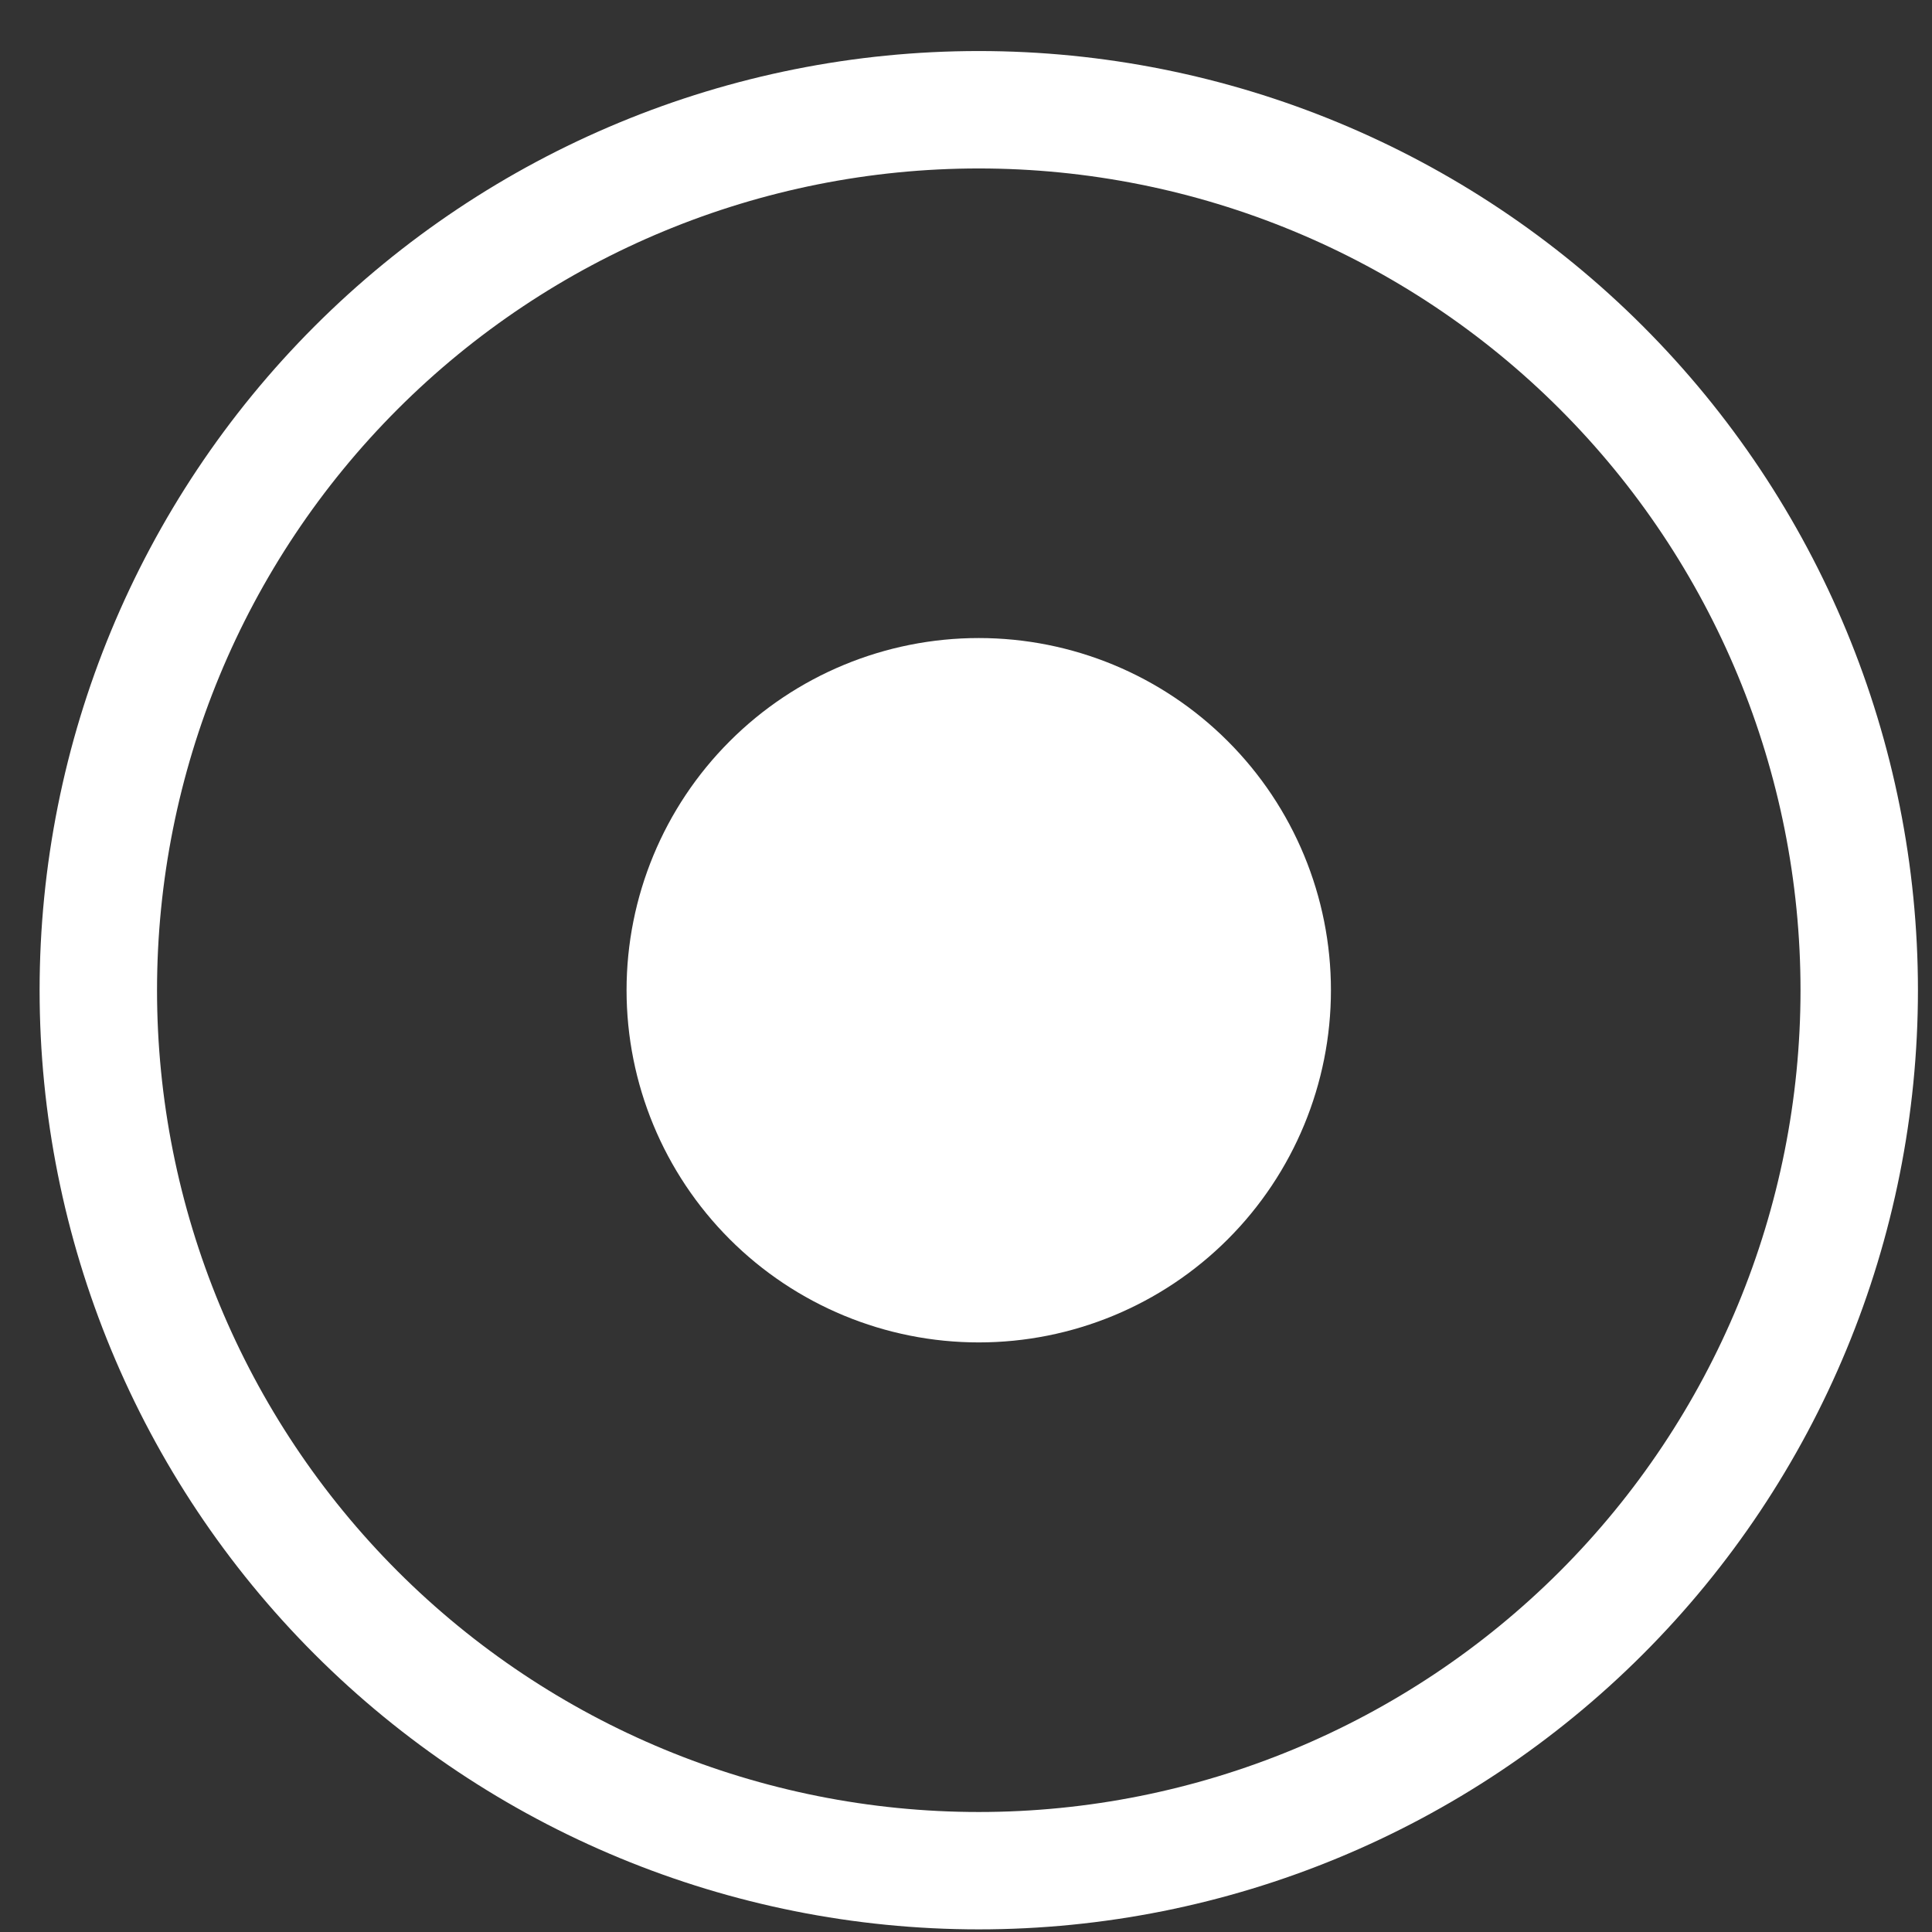 <svg width="36" height="36" viewBox="0 0 36 36" fill="none" xmlns="http://www.w3.org/2000/svg">
<rect x="0" y="0" width="36" height="36" fill="#333333" stroke="none"/>
<g clip-path="url(#clip0_1214_14538)">
<path d="M18.238 33.764C14.177 33.764 10.282 32.15 7.41 29.279C4.539 26.407 2.926 22.512 2.926 18.451C2.926 14.39 4.539 10.495 7.41 7.624C10.282 4.752 14.177 3.139 18.238 3.139C22.299 3.139 26.194 4.752 29.066 7.624C31.937 10.495 33.55 14.39 33.55 18.451C33.55 22.512 31.937 26.407 29.066 29.279C26.194 32.15 22.299 33.764 18.238 33.764ZM18.238 35.951C22.879 35.951 27.331 34.107 30.612 30.826C33.894 27.544 35.738 23.093 35.738 18.451C35.738 13.81 33.894 9.359 30.612 6.077C27.331 2.795 22.879 0.951 18.238 0.951C13.597 0.951 9.146 2.795 5.864 6.077C2.582 9.359 0.738 13.81 0.738 18.451C0.738 23.093 2.582 27.544 5.864 30.826C9.146 34.107 13.597 35.951 18.238 35.951Z" fill="white"/>
<path d="M24.8 18.451C24.8 20.192 24.109 21.861 22.878 23.092C21.648 24.322 19.979 25.014 18.238 25.014C16.498 25.014 14.828 24.322 13.598 23.092C12.367 21.861 11.675 20.192 11.675 18.451C11.675 16.711 12.367 15.041 13.598 13.811C14.828 12.58 16.498 11.889 18.238 11.889C19.979 11.889 21.648 12.58 22.878 13.811C24.109 15.041 24.8 16.711 24.8 18.451Z" fill="white"/>
</g>
<defs>
<clipPath id="clip0_1214_14538">
<rect width="35" height="35" fill="white" transform="translate(0.738 0.951)"/>
</clipPath>
</defs>
</svg>
